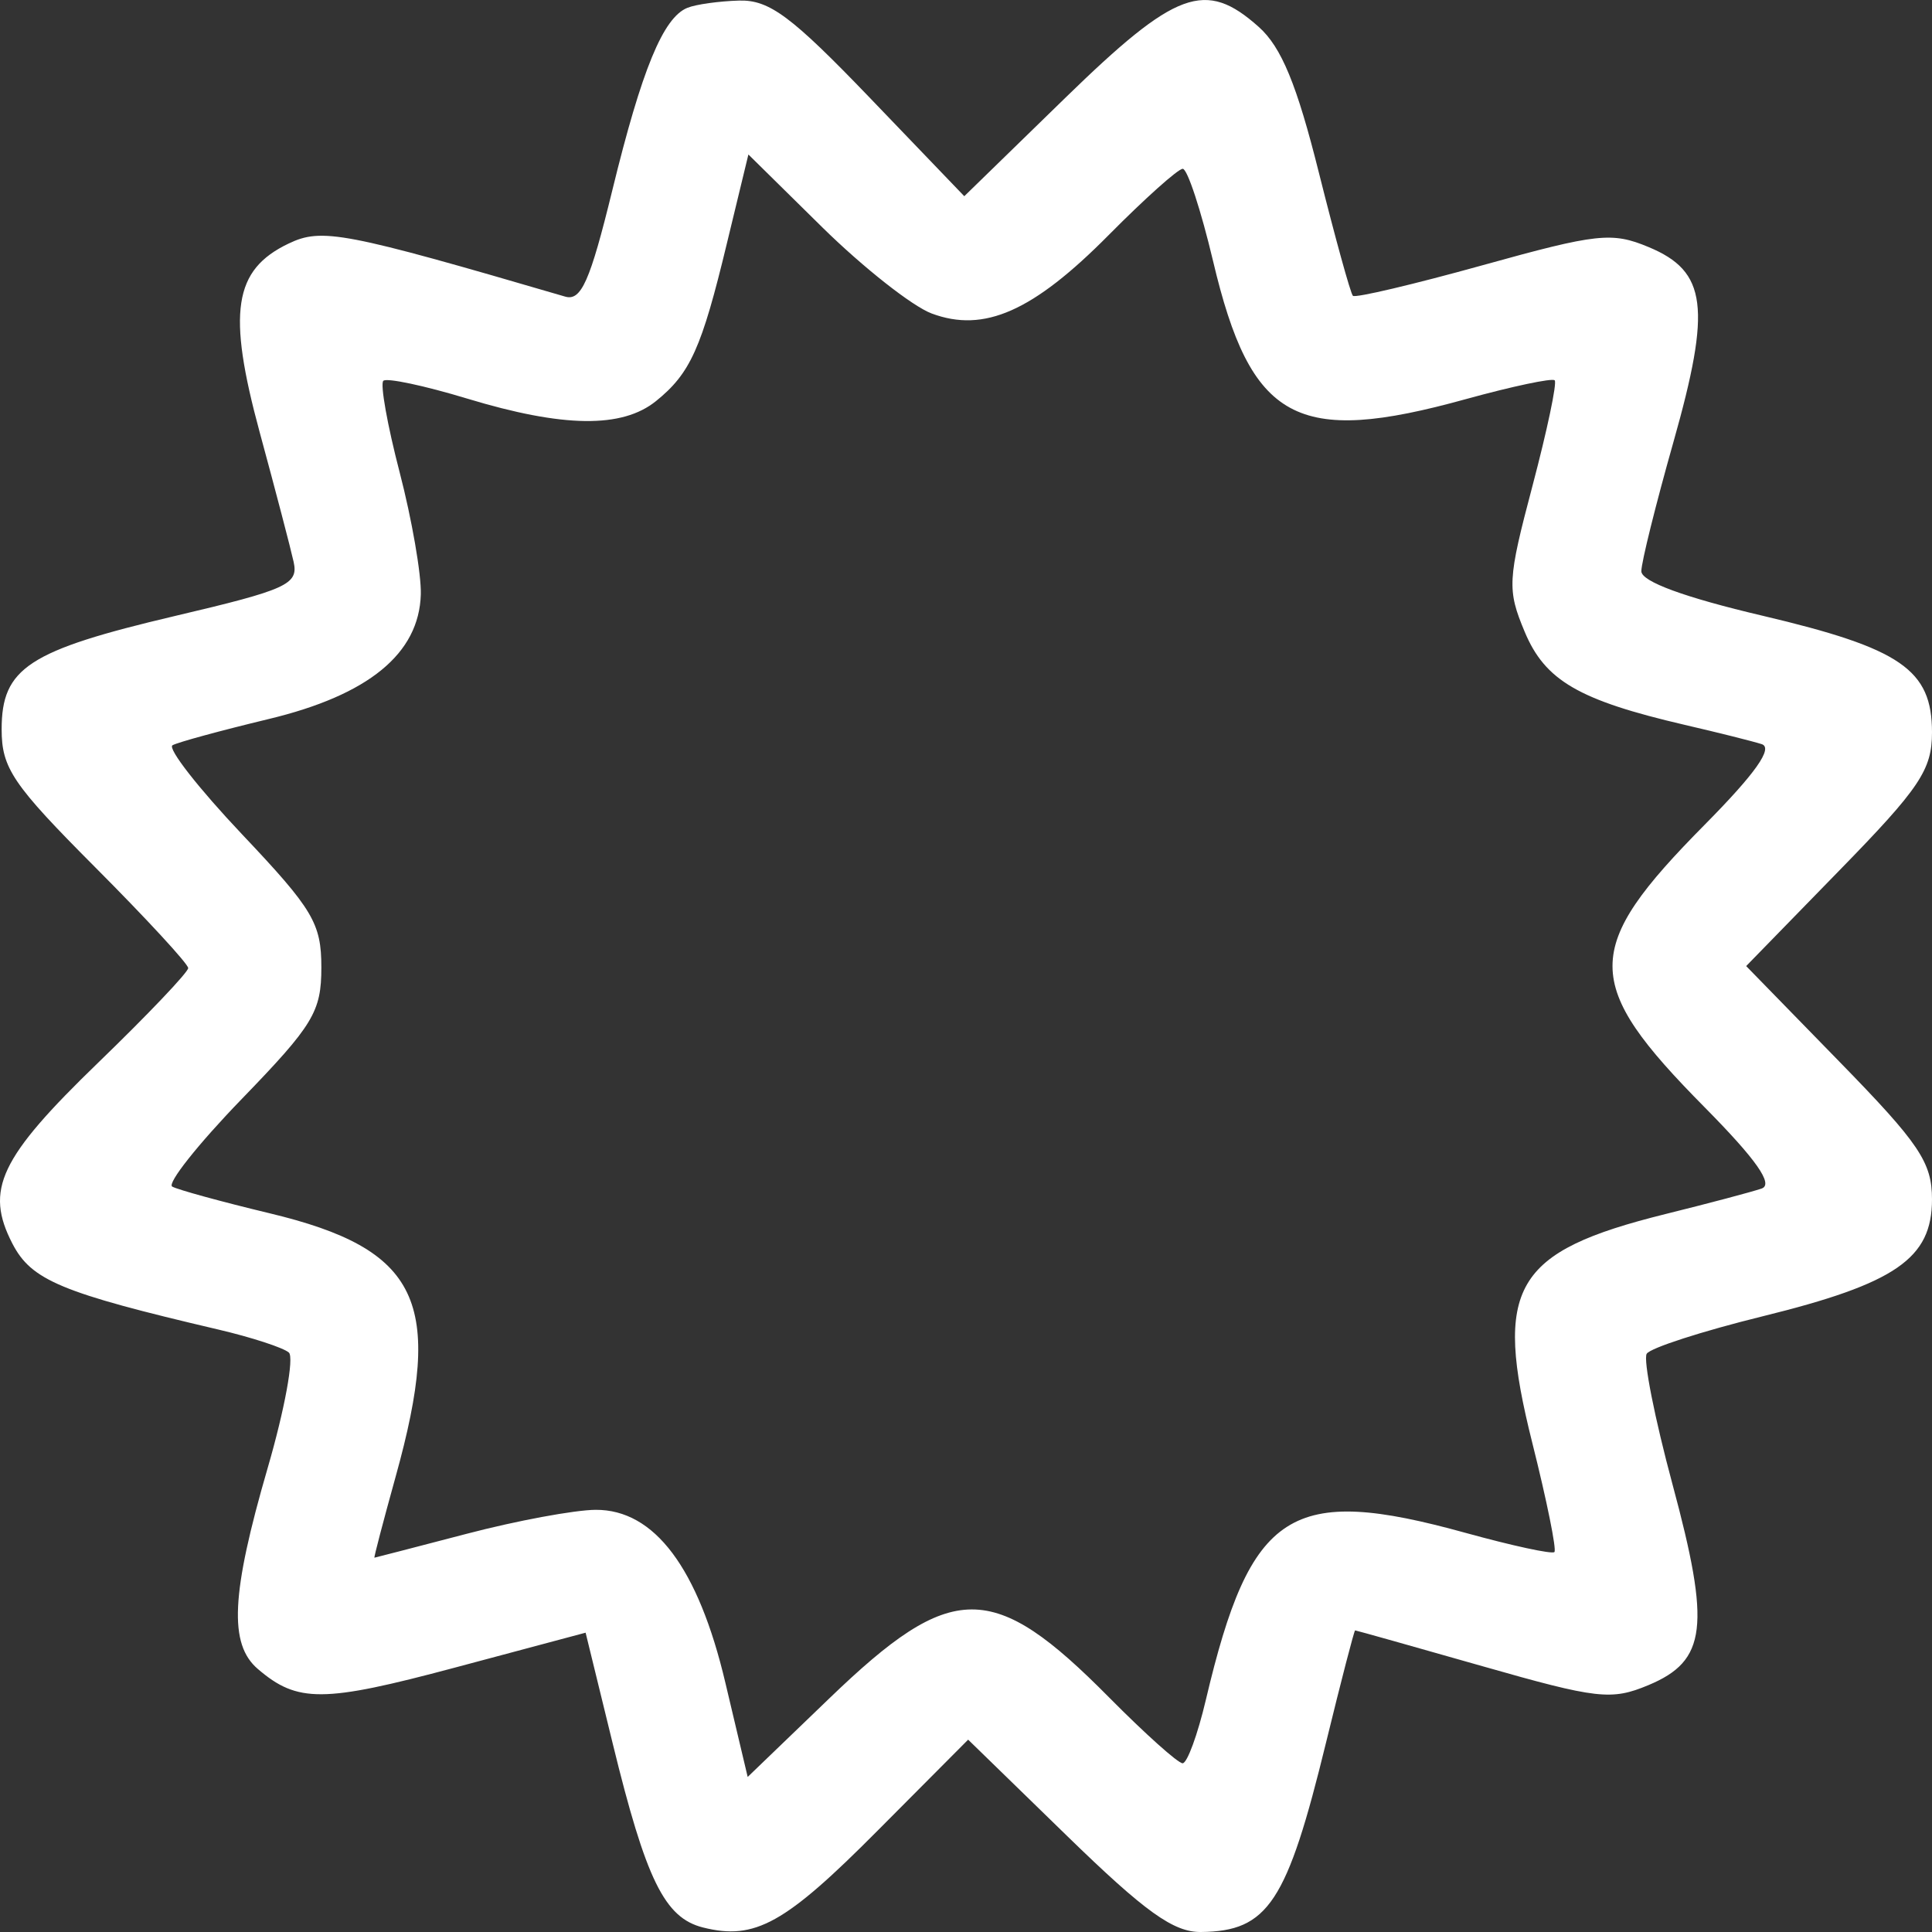 <svg width="27" height="27" viewBox="0 0 27 27" fill="none" xmlns="http://www.w3.org/2000/svg">
<rect x="0" y="0" width="27" height="27" fill="#333333" stroke="none"/>
<path fill-rule="evenodd" clip-rule="evenodd" d="M9.607 0.109C9.268 0.245 8.97 0.969 8.557 2.66C8.246 3.931 8.122 4.211 7.898 4.145C4.804 3.24 4.498 3.181 4.033 3.404C3.264 3.771 3.174 4.365 3.63 6.044C3.849 6.849 4.062 7.664 4.104 7.854C4.172 8.167 4.011 8.24 2.447 8.608C0.397 9.091 0.023 9.335 0.023 10.192C0.023 10.735 0.178 10.964 1.326 12.116C2.043 12.835 2.63 13.471 2.63 13.529C2.63 13.587 2.065 14.181 1.375 14.848C-0.006 16.183 -0.216 16.627 0.174 17.381C0.44 17.893 0.851 18.065 3.053 18.581C3.518 18.69 3.961 18.835 4.037 18.902C4.112 18.97 3.979 19.697 3.74 20.518C3.23 22.273 3.196 22.976 3.603 23.324C4.157 23.799 4.516 23.797 6.35 23.307L8.184 22.817L8.562 24.363C9.029 26.275 9.288 26.802 9.825 26.937C10.551 27.119 10.971 26.886 12.268 25.58L13.53 24.312L14.913 25.658C16.002 26.718 16.4 27.004 16.783 27C17.722 26.99 17.986 26.59 18.533 24.347C18.743 23.488 18.925 22.785 18.938 22.785C18.951 22.785 19.752 23.01 20.716 23.285C22.324 23.744 22.519 23.766 23.037 23.55C23.851 23.21 23.909 22.73 23.374 20.746C23.125 19.822 22.962 19 23.013 18.919C23.062 18.838 23.791 18.603 24.631 18.396C26.494 17.937 27 17.587 27 16.761C27 16.244 26.825 15.983 25.701 14.832L24.403 13.501L25.701 12.169C26.829 11.014 27 10.759 27 10.235C27 9.359 26.567 9.061 24.632 8.605C23.538 8.348 22.938 8.127 22.938 7.983C22.938 7.859 23.14 7.048 23.386 6.179C23.919 4.296 23.855 3.792 23.04 3.453C22.527 3.239 22.322 3.261 20.722 3.706C19.757 3.974 18.94 4.167 18.907 4.134C18.874 4.101 18.661 3.328 18.432 2.415C18.124 1.183 17.908 0.658 17.591 0.376C16.846 -0.289 16.434 -0.138 14.886 1.369L13.476 2.742L12.157 1.368C11.059 0.225 10.752 -0.003 10.33 0.008C10.051 0.016 9.725 0.061 9.607 0.109ZM13.02 4.381C13.753 4.655 14.438 4.351 15.493 3.286C15.998 2.776 16.464 2.359 16.529 2.359C16.594 2.359 16.784 2.938 16.952 3.645C17.482 5.888 18.115 6.234 20.485 5.578C21.134 5.399 21.692 5.281 21.727 5.315C21.762 5.35 21.622 6.013 21.417 6.789C21.068 8.107 21.061 8.24 21.308 8.83C21.593 9.512 22.066 9.786 23.544 10.13C24.002 10.236 24.486 10.357 24.619 10.399C24.785 10.451 24.534 10.807 23.825 11.524C22.105 13.262 22.105 13.739 23.825 15.477C24.547 16.208 24.788 16.552 24.619 16.61C24.486 16.656 23.882 16.816 23.277 16.966C21.151 17.494 20.866 17.983 21.415 20.168C21.617 20.973 21.756 21.657 21.723 21.69C21.691 21.723 21.134 21.602 20.485 21.423C18.032 20.744 17.478 21.1 16.852 23.756C16.737 24.243 16.591 24.642 16.527 24.642C16.463 24.642 16.001 24.228 15.501 23.723C13.874 22.079 13.307 22.081 11.59 23.735L10.449 24.833L10.137 23.516C9.758 21.911 9.146 21.096 8.324 21.1C8.031 21.102 7.22 21.252 6.522 21.435C5.824 21.617 5.244 21.768 5.233 21.769C5.222 21.771 5.356 21.261 5.529 20.637C6.211 18.186 5.862 17.458 3.765 16.955C3.094 16.794 2.483 16.626 2.407 16.583C2.331 16.541 2.768 15.989 3.38 15.357C4.379 14.325 4.491 14.139 4.491 13.52C4.491 12.904 4.375 12.708 3.384 11.661C2.775 11.017 2.337 10.457 2.411 10.415C2.485 10.373 3.089 10.209 3.753 10.049C5.15 9.714 5.857 9.135 5.881 8.306C5.889 8.025 5.756 7.258 5.585 6.6C5.414 5.943 5.311 5.367 5.357 5.322C5.402 5.277 5.931 5.389 6.531 5.571C7.871 5.977 8.694 5.988 9.168 5.605C9.648 5.217 9.805 4.869 10.159 3.399L10.459 2.159L11.494 3.179C12.064 3.739 12.75 4.28 13.02 4.381Z" fill="white"/>
</svg>
